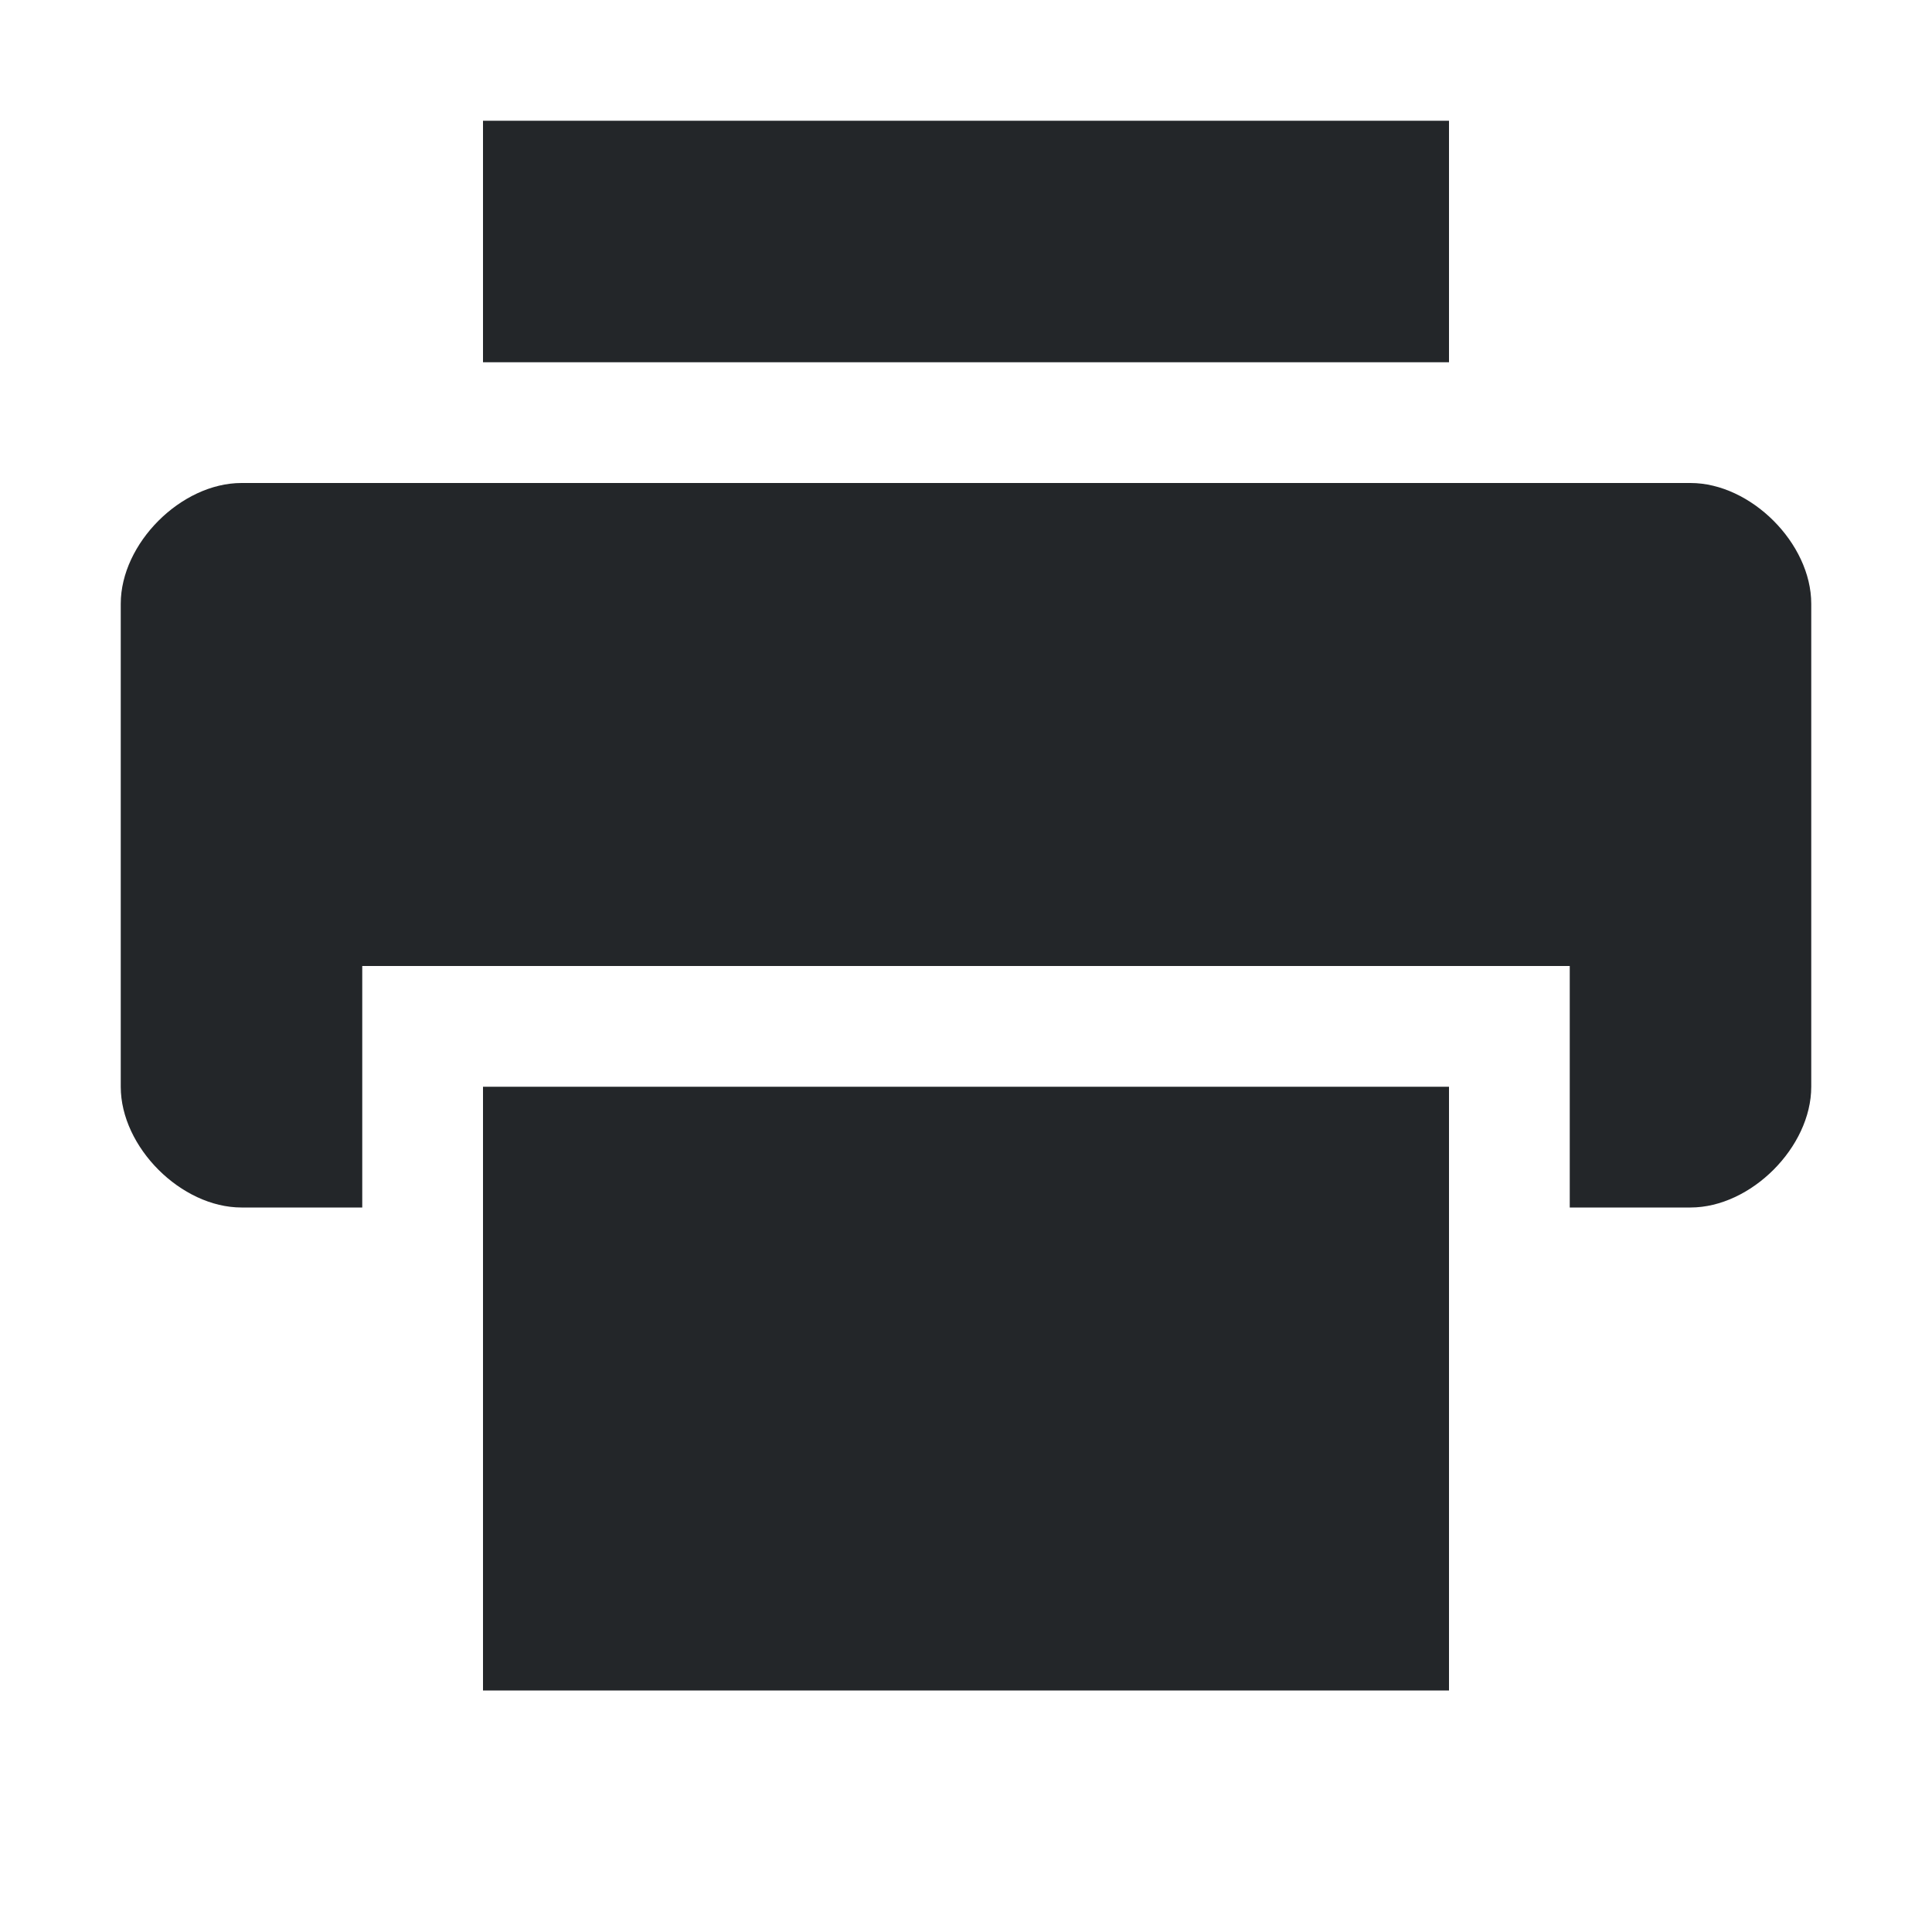 <?xml version="1.0" encoding="utf-8"?>
<svg height="16" version="1.1" width="16" xmlns="http://www.w3.org/2000/svg">
<style id="current-color-scheme" type="text/css">
   .ColorScheme-Text {
     color:#232629;
   }
   </style><path class="ColorScheme-Text" d="M 2,4 C 1.5,4 1,4.5 1,5 V 9 C 1,9.5 1.5,10 2,10 H 3 V 8 H 13 V 10 H 14 C 14.5,10 15,9.5 15,9 V 5 C 15,4.5 14.5,4 14,4 Z" style="fill:currentColor"/>
<path class="ColorScheme-Text" d="M 4,1 V 3 H 12 V 1 Z" style="fill:currentColor"/>
<path class="ColorScheme-Text" d="M 4,9 V 14 H 12 V 9 Z" style="fill:currentColor"/>
</svg>